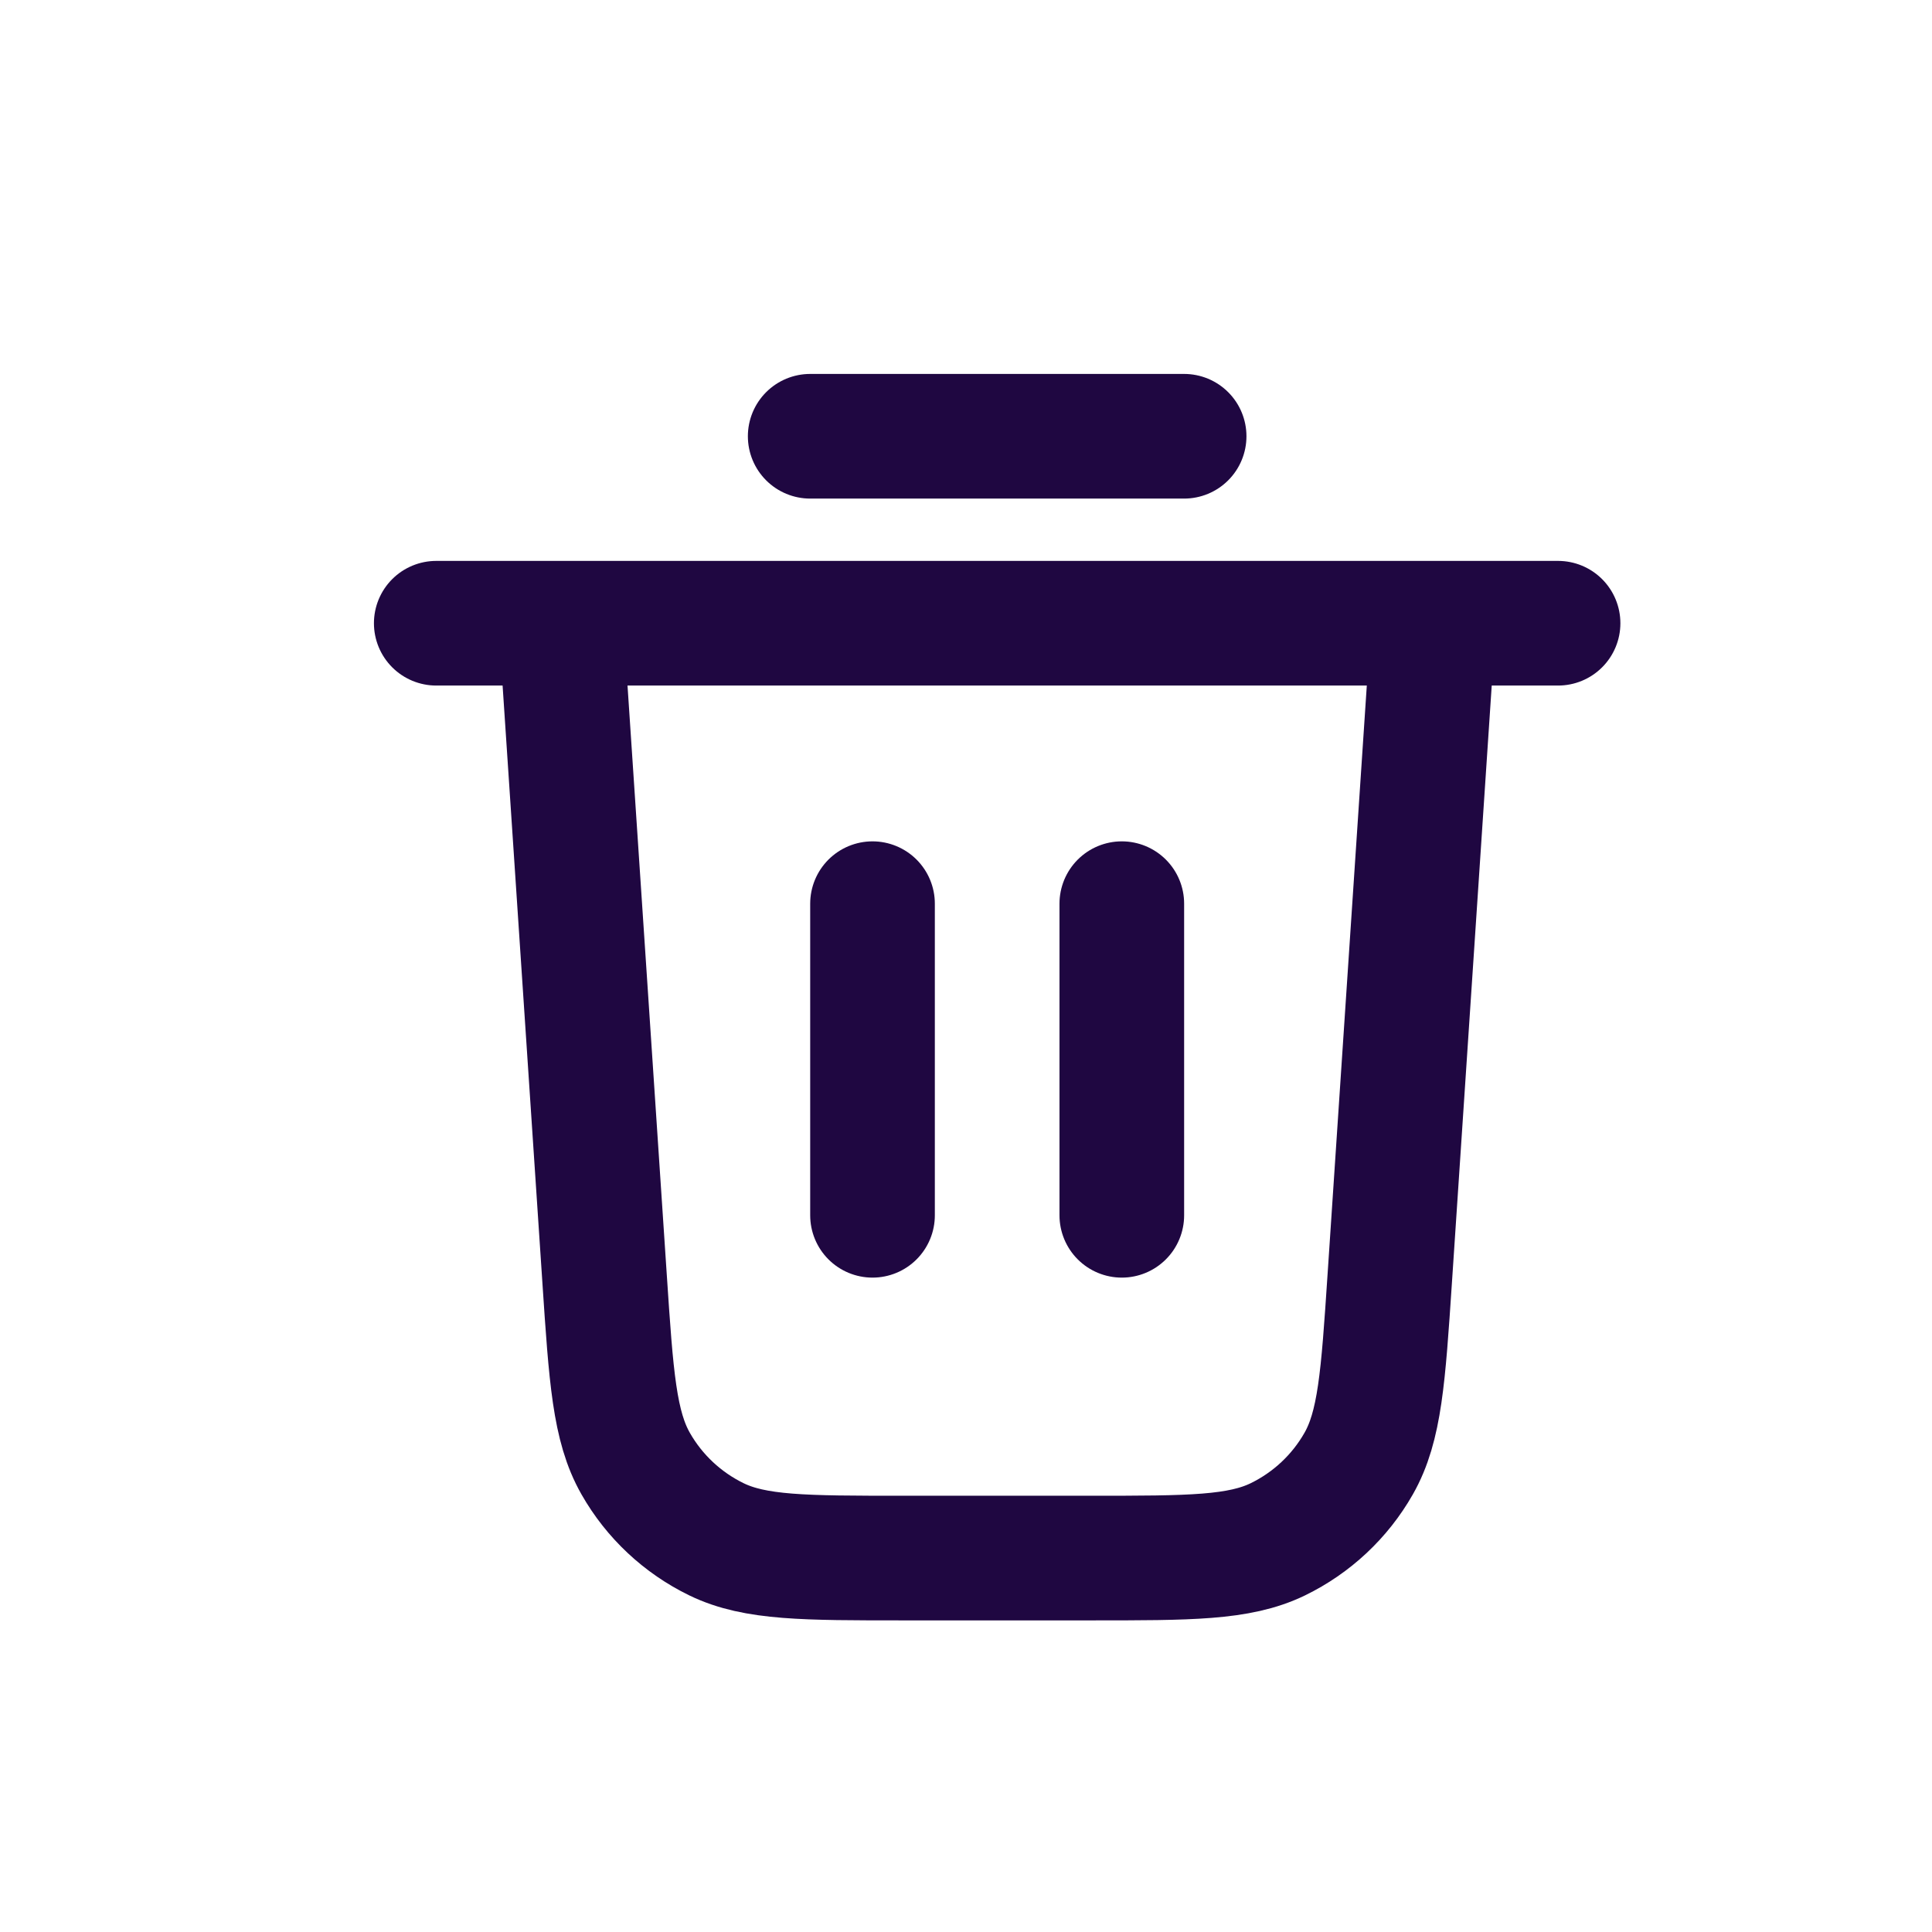 <svg width="31" height="31" viewBox="0 0 31 31" fill="none" xmlns="http://www.w3.org/2000/svg">
<path d="M13 7H19M7 10H25M23 10L22.299 20.519C22.194 22.098 22.141 22.887 21.8 23.485C21.5 24.012 21.047 24.435 20.502 24.7C19.882 25 19.091 25 17.509 25H14.491C12.909 25 12.118 25 11.498 24.7C10.953 24.435 10.5 24.012 10.2 23.485C9.859 22.887 9.806 22.098 9.701 20.519L9 10M14 14.5V19.5M18 14.5V19.5" stroke="#1F0741" stroke-width="2" stroke-linecap="round" stroke-linejoin="round"/>
</svg>
